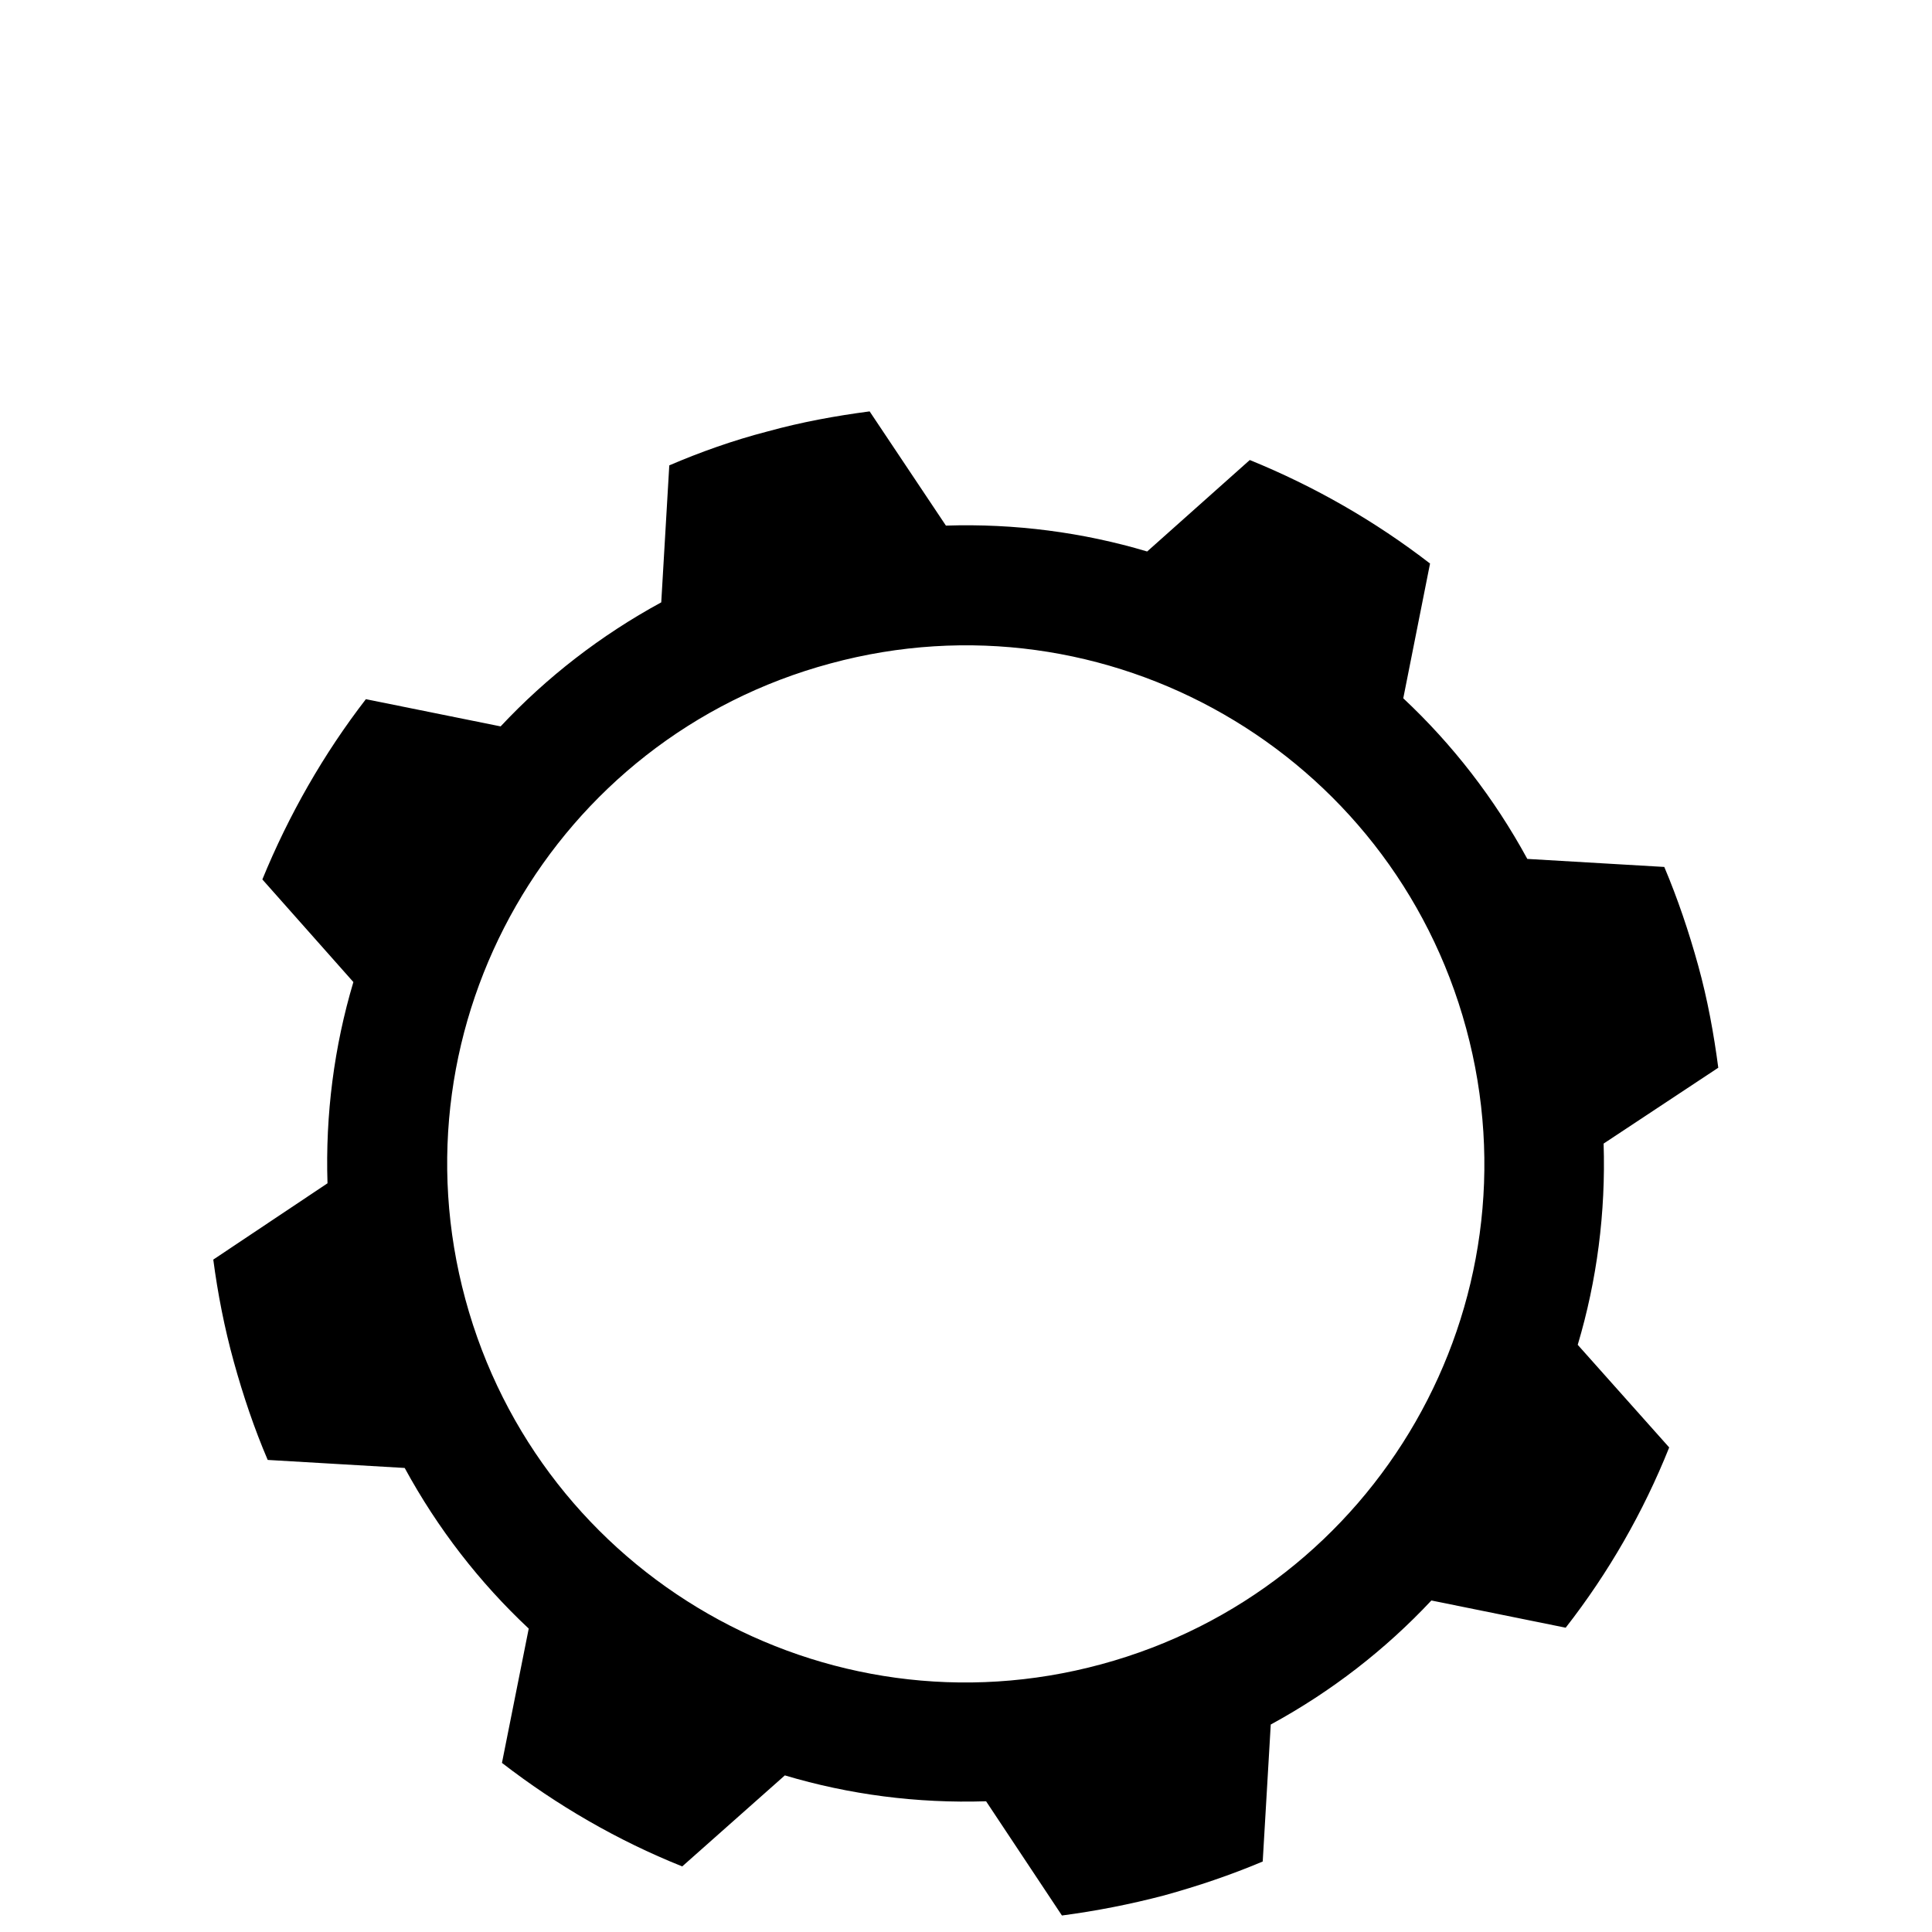<?xml version="1.0" encoding="UTF-8" standalone="no"?>
<!-- Created with Inkscape (http://www.inkscape.org/) -->

<svg
   width="4.33mm"
   height="4.33mm"
   viewBox="0 0 4.33 4.33"
   version="1.1"
   id="svg263"
   inkscape:version="1.2.2 (732a01da63, 2022-12-09)"
   sodipodi:docname="configuration.svg"
   xmlns:inkscape="http://www.inkscape.org/namespaces/inkscape"
   xmlns:sodipodi="http://sodipodi.sourceforge.net/DTD/sodipodi-0.dtd"
   xmlns="http://www.w3.org/2000/svg"
   xmlns:svg="http://www.w3.org/2000/svg"
   xmlns:rdf="http://www.w3.org/1999/02/22-rdf-syntax-ns#"
   xmlns:cc="http://creativecommons.org/ns#"
   xmlns:dc="http://purl.org/dc/elements/1.1/">
  <defs
     id="defs257" />
  <sodipodi:namedview
     id="base"
     pagecolor="#ffffff"
     bordercolor="#666666"
     borderopacity="1.0"
     inkscape:pageopacity="0.0"
     inkscape:pageshadow="2"
     inkscape:zoom="10.728376"
     inkscape:cx="1.6311881"
     inkscape:cy="-1.0253183"
     inkscape:document-units="mm"
     inkscape:current-layer="layer1"
     showgrid="false"
     fit-margin-top="0"
     fit-margin-left="0"
     fit-margin-right="0"
     fit-margin-bottom="0"
     inkscape:window-width="1920"
     inkscape:window-height="1094"
     inkscape:window-x="-11"
     inkscape:window-y="-11"
     inkscape:window-maximized="1"
     inkscape:showpageshadow="2"
     inkscape:pagecheckerboard="0"
     inkscape:deskcolor="#d1d1d1" />
  <g
     inkscape:label="Layer 1"
     inkscape:groupmode="layer"
     id="layer1"
     transform="translate(-61.335,-46.127)">
    <path
       inkscape:connector-curvature="0"
       d="m 65.141,48.291 c -0.021,-0.076 -0.046,-0.15 -0.076,-0.221 l -0.307,-0.018 c -0.074,-0.136 -0.168,-0.257 -0.278,-0.36 l 0.06,-0.302 c -0.123,-0.095 -0.259,-0.173 -0.404,-0.232 l -0.23,0.205 c -0.144,-0.043 -0.297,-0.063 -0.451,-0.058 l -0.171,-0.256 c -0.076,0.01 -0.153,0.024 -0.229,0.045 -0.077,0.02 -0.15,0.046 -0.22,0.076 l -0.018,0.307 c -0.136,0.074 -0.257,0.168 -0.36,0.278 l -0.302,-0.061 c -0.095,0.123 -0.173,0.26 -0.232,0.404 l 0.204,0.23 c -0.043,0.144 -0.063,0.297 -0.058,0.451 l -0.256,0.171 c 0.01,0.076 0.025,0.153 0.046,0.229 0.021,0.076 0.046,0.15 0.076,0.22 l 0.307,0.018 c 0.074,0.136 0.168,0.257 0.278,0.36 l -0.06,0.301 c 0.123,0.095 0.259,0.174 0.404,0.232 l 0.23,-0.204 c 0.144,0.043 0.296,0.063 0.451,0.058 l 0.17,0.256 c 0.076,-0.01 0.153,-0.025 0.229,-0.045 0.076,-0.021 0.15,-0.046 0.221,-0.076 l 0.018,-0.307 c 0.136,-0.074 0.257,-0.168 0.36,-0.278 l 0.301,0.061 c 0.096,-0.123 0.174,-0.259 0.232,-0.404 l -0.205,-0.23 c 0.043,-0.144 0.063,-0.297 0.058,-0.451 L 65.186,48.52 c -0.01,-0.076 -0.024,-0.153 -0.045,-0.229 z m -0.52,0.141 c 0.168,0.619 -0.198,1.257 -0.818,1.425 -0.619,0.168 -1.257,-0.198 -1.425,-0.818 -0.168,-0.619 0.198,-1.258 0.818,-1.425 0.619,-0.168 1.257,0.199 1.425,0.818 z"
       id="path2643"
       style="stroke-width:0.028" />
  </g>
</svg>
